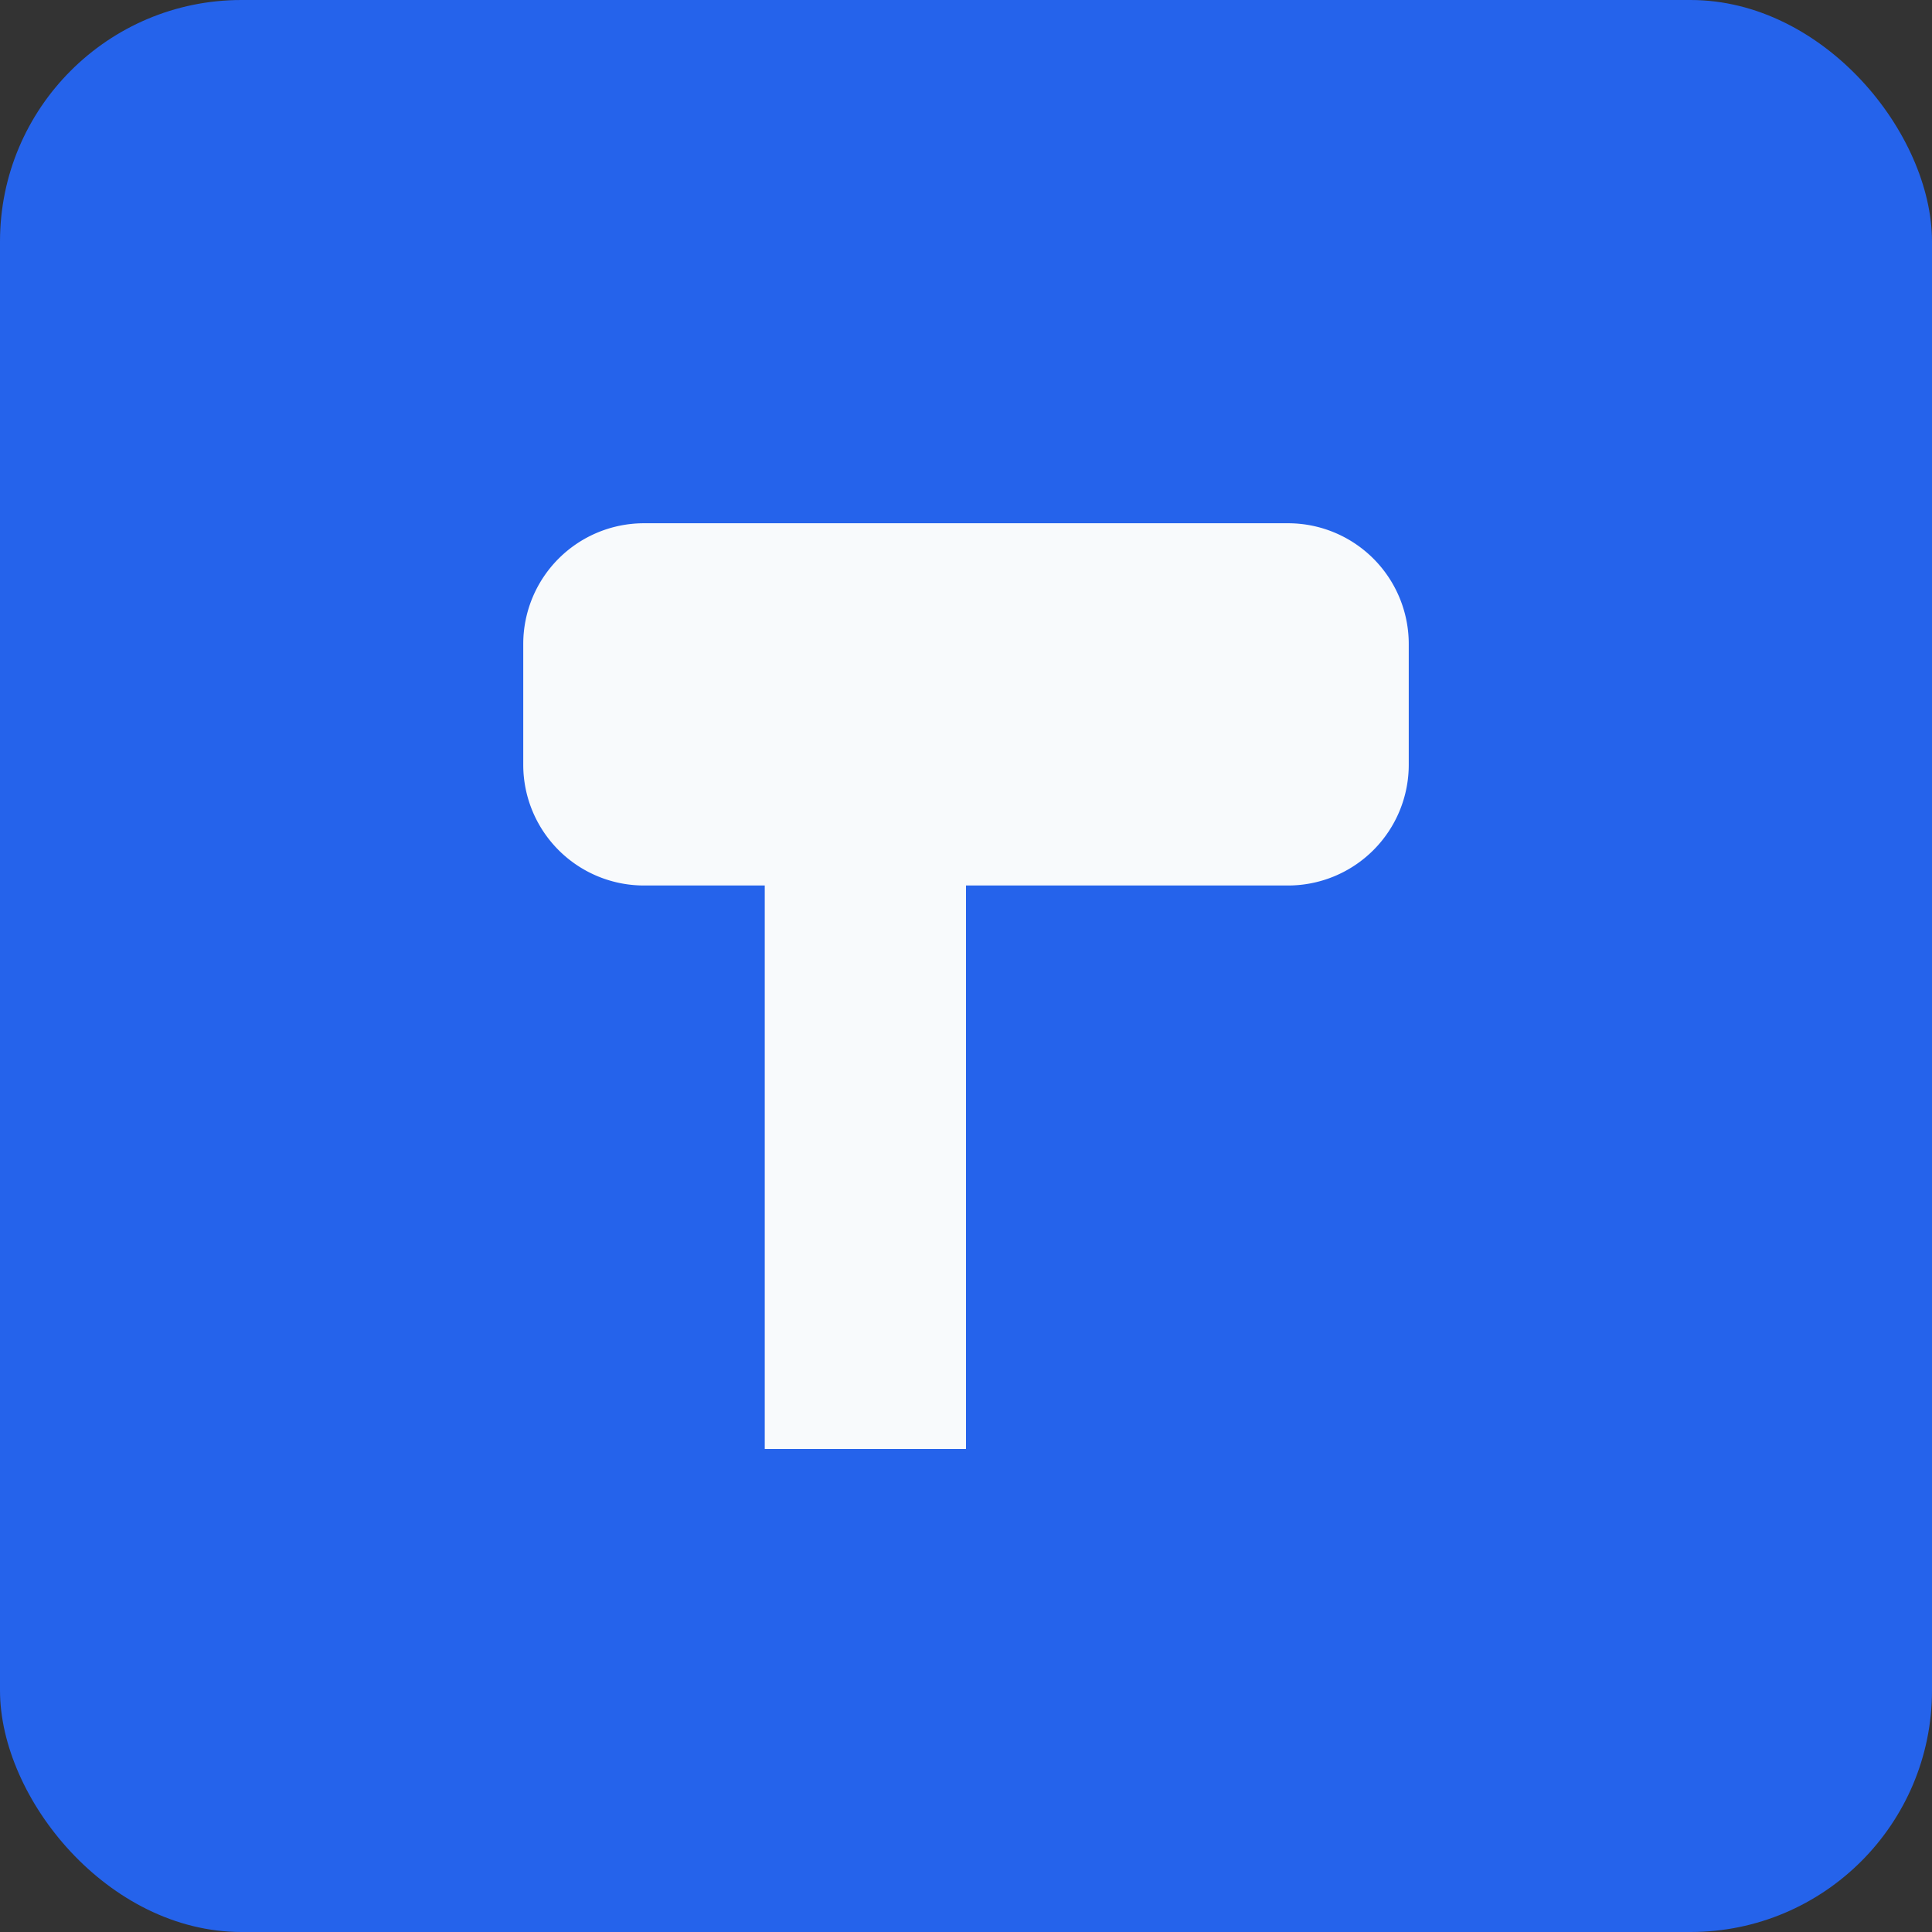 <svg xmlns="http://www.w3.org/2000/svg" viewBox="0 0 192 192">
  <rect x="0" y="0" width="192" height="192" fill="#333333" stroke="none"/>
  <rect width="192" height="192" rx="24" fill="#2563eb" />
  <path d="M64 52h64a12 12 0 0 1 12 12v12a12 12 0 0 1-12 12H96v56H76V88H64a12 12 0 0 1-12-12V64a12 12 0 0 1 12-12Z" fill="#f8fafc" />
</svg>
